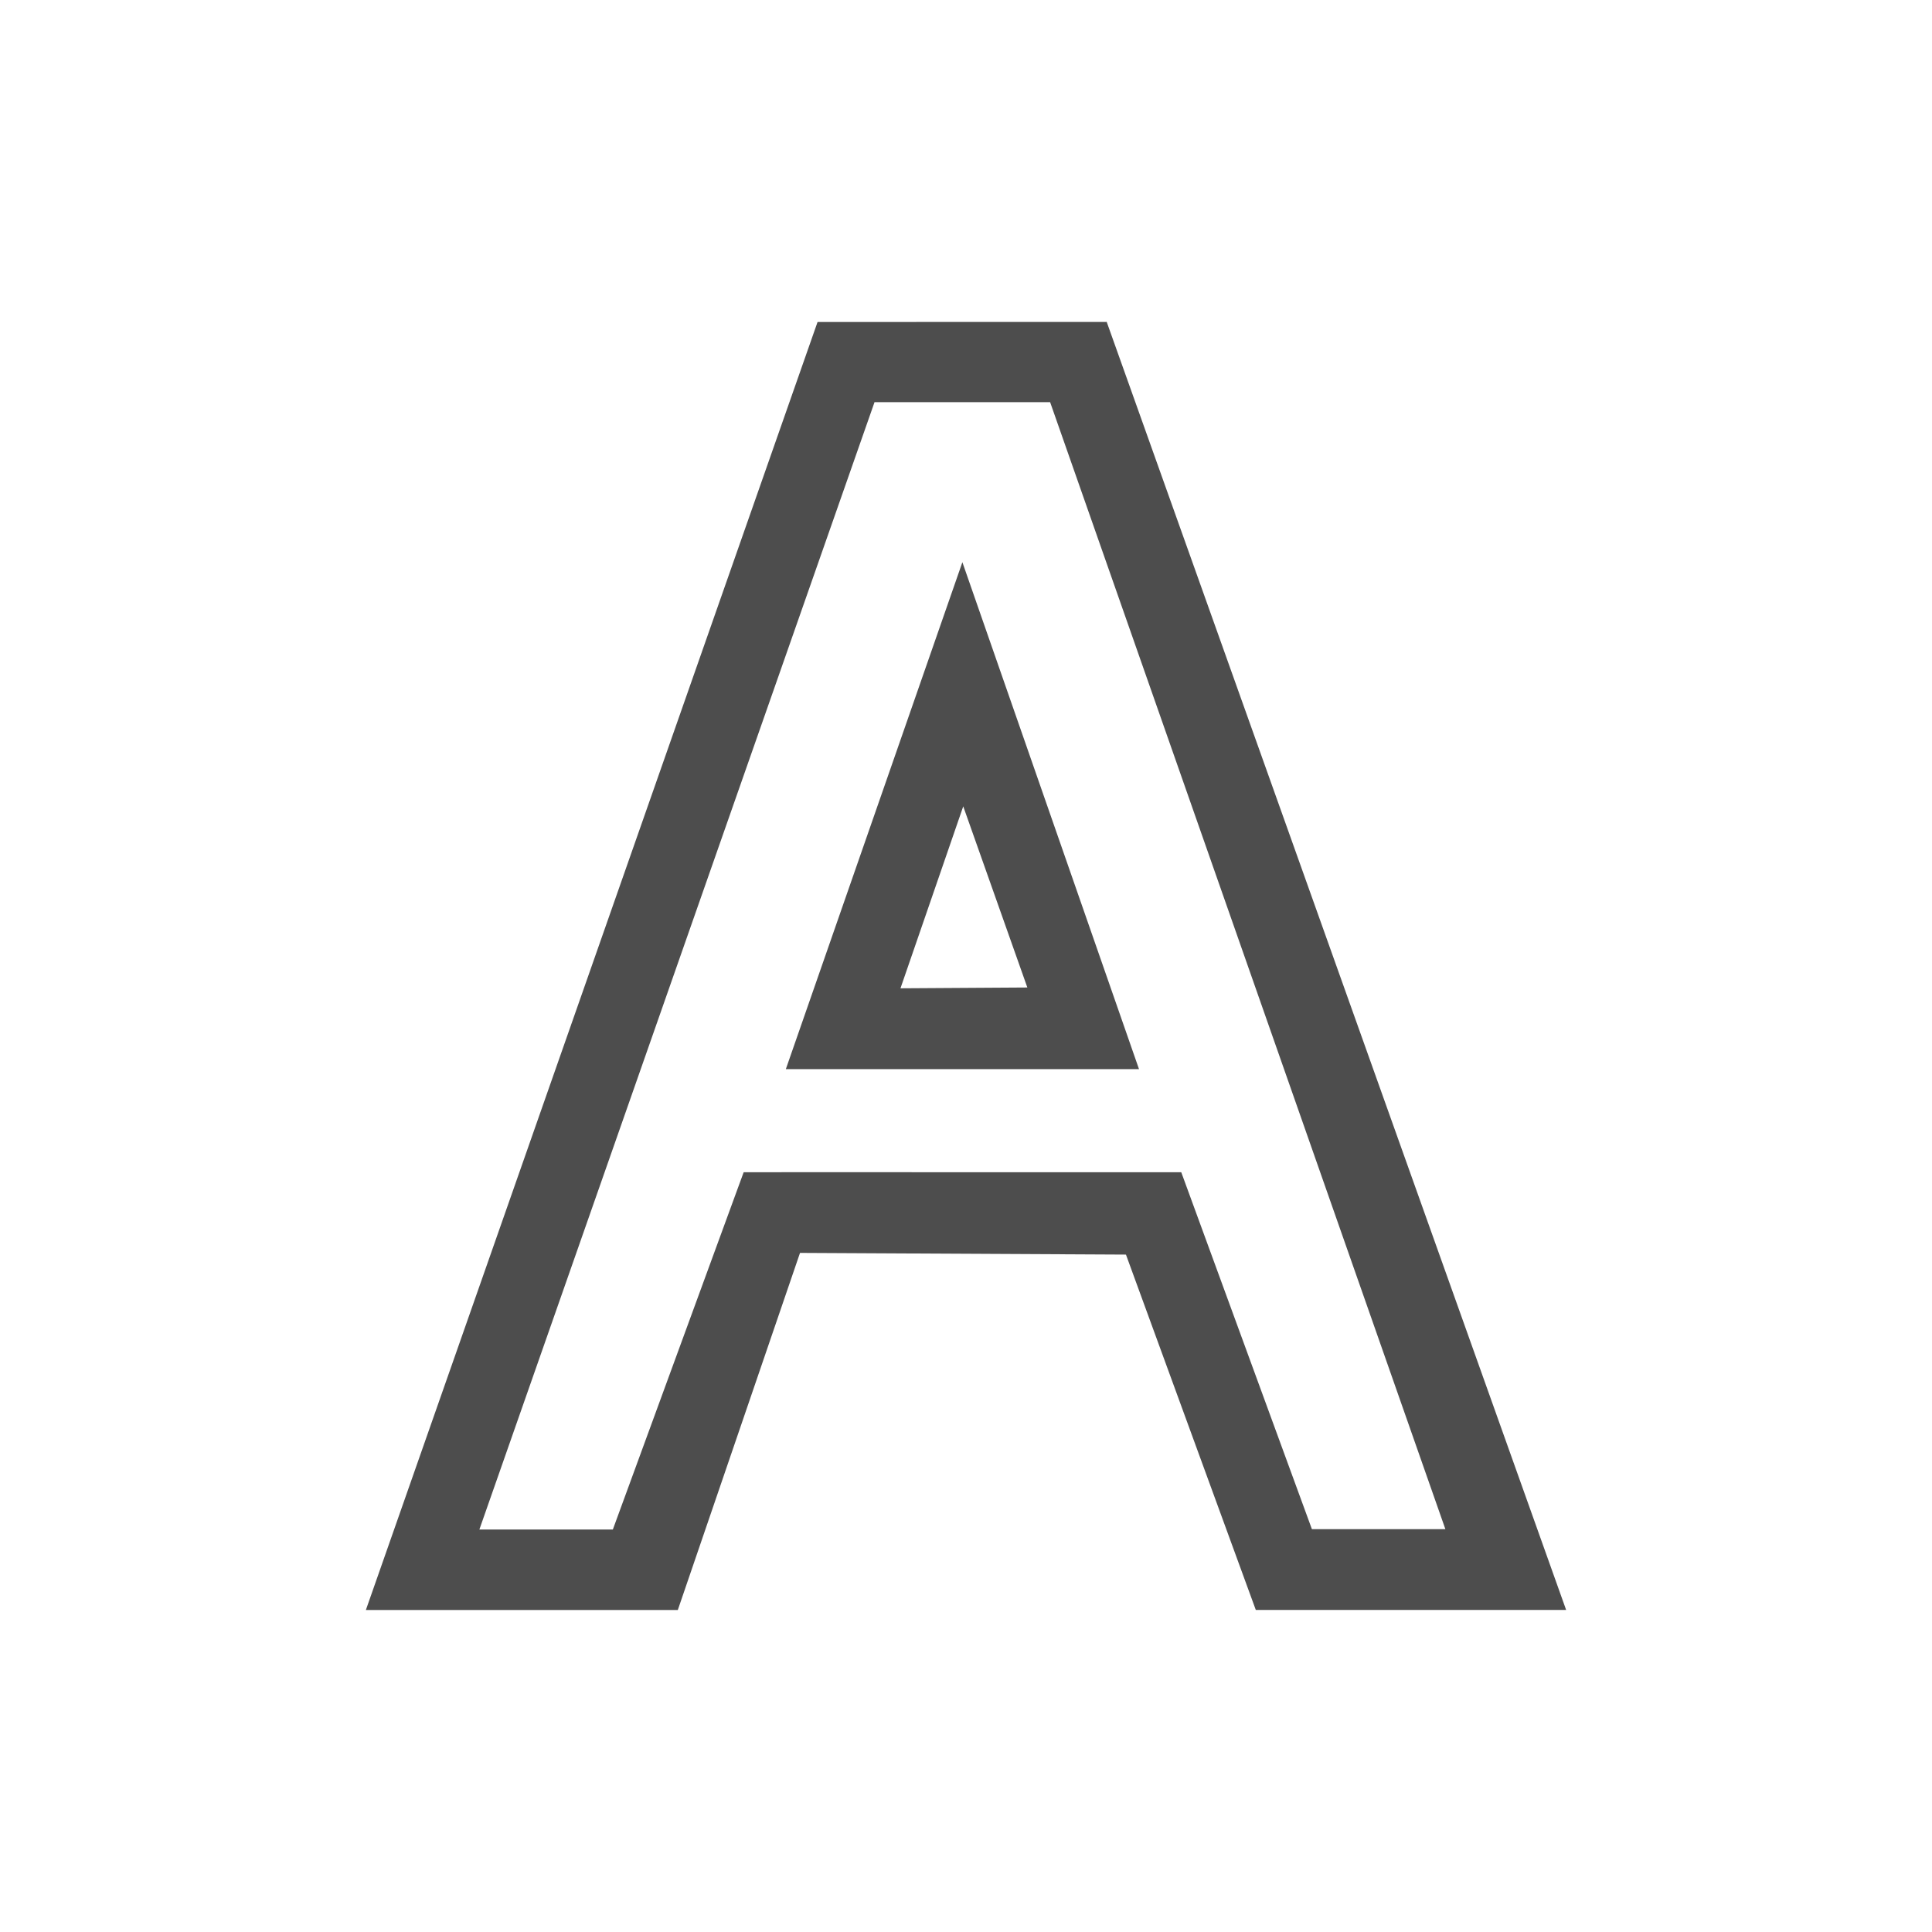 <svg viewBox="0 0 24 24" xmlns="http://www.w3.org/2000/svg"><path d="m10.156 4-5.611 16h1.41 2.465l1.518-4.436 4.049.021 1.613 4.414h3.855l-5.707-16zm.709.992v.004h2.18l4.91 14h-1.658l-1.623-4.434c-1.959-0-5.439-.001-5.436 0l-1.625 4.438h-1.658zm1.09 1.992-2.193 6.297h4.387zm.01 3.031.797 2.252-1.576.01.779-2.258z" fill="#4d4d4d"/></svg>